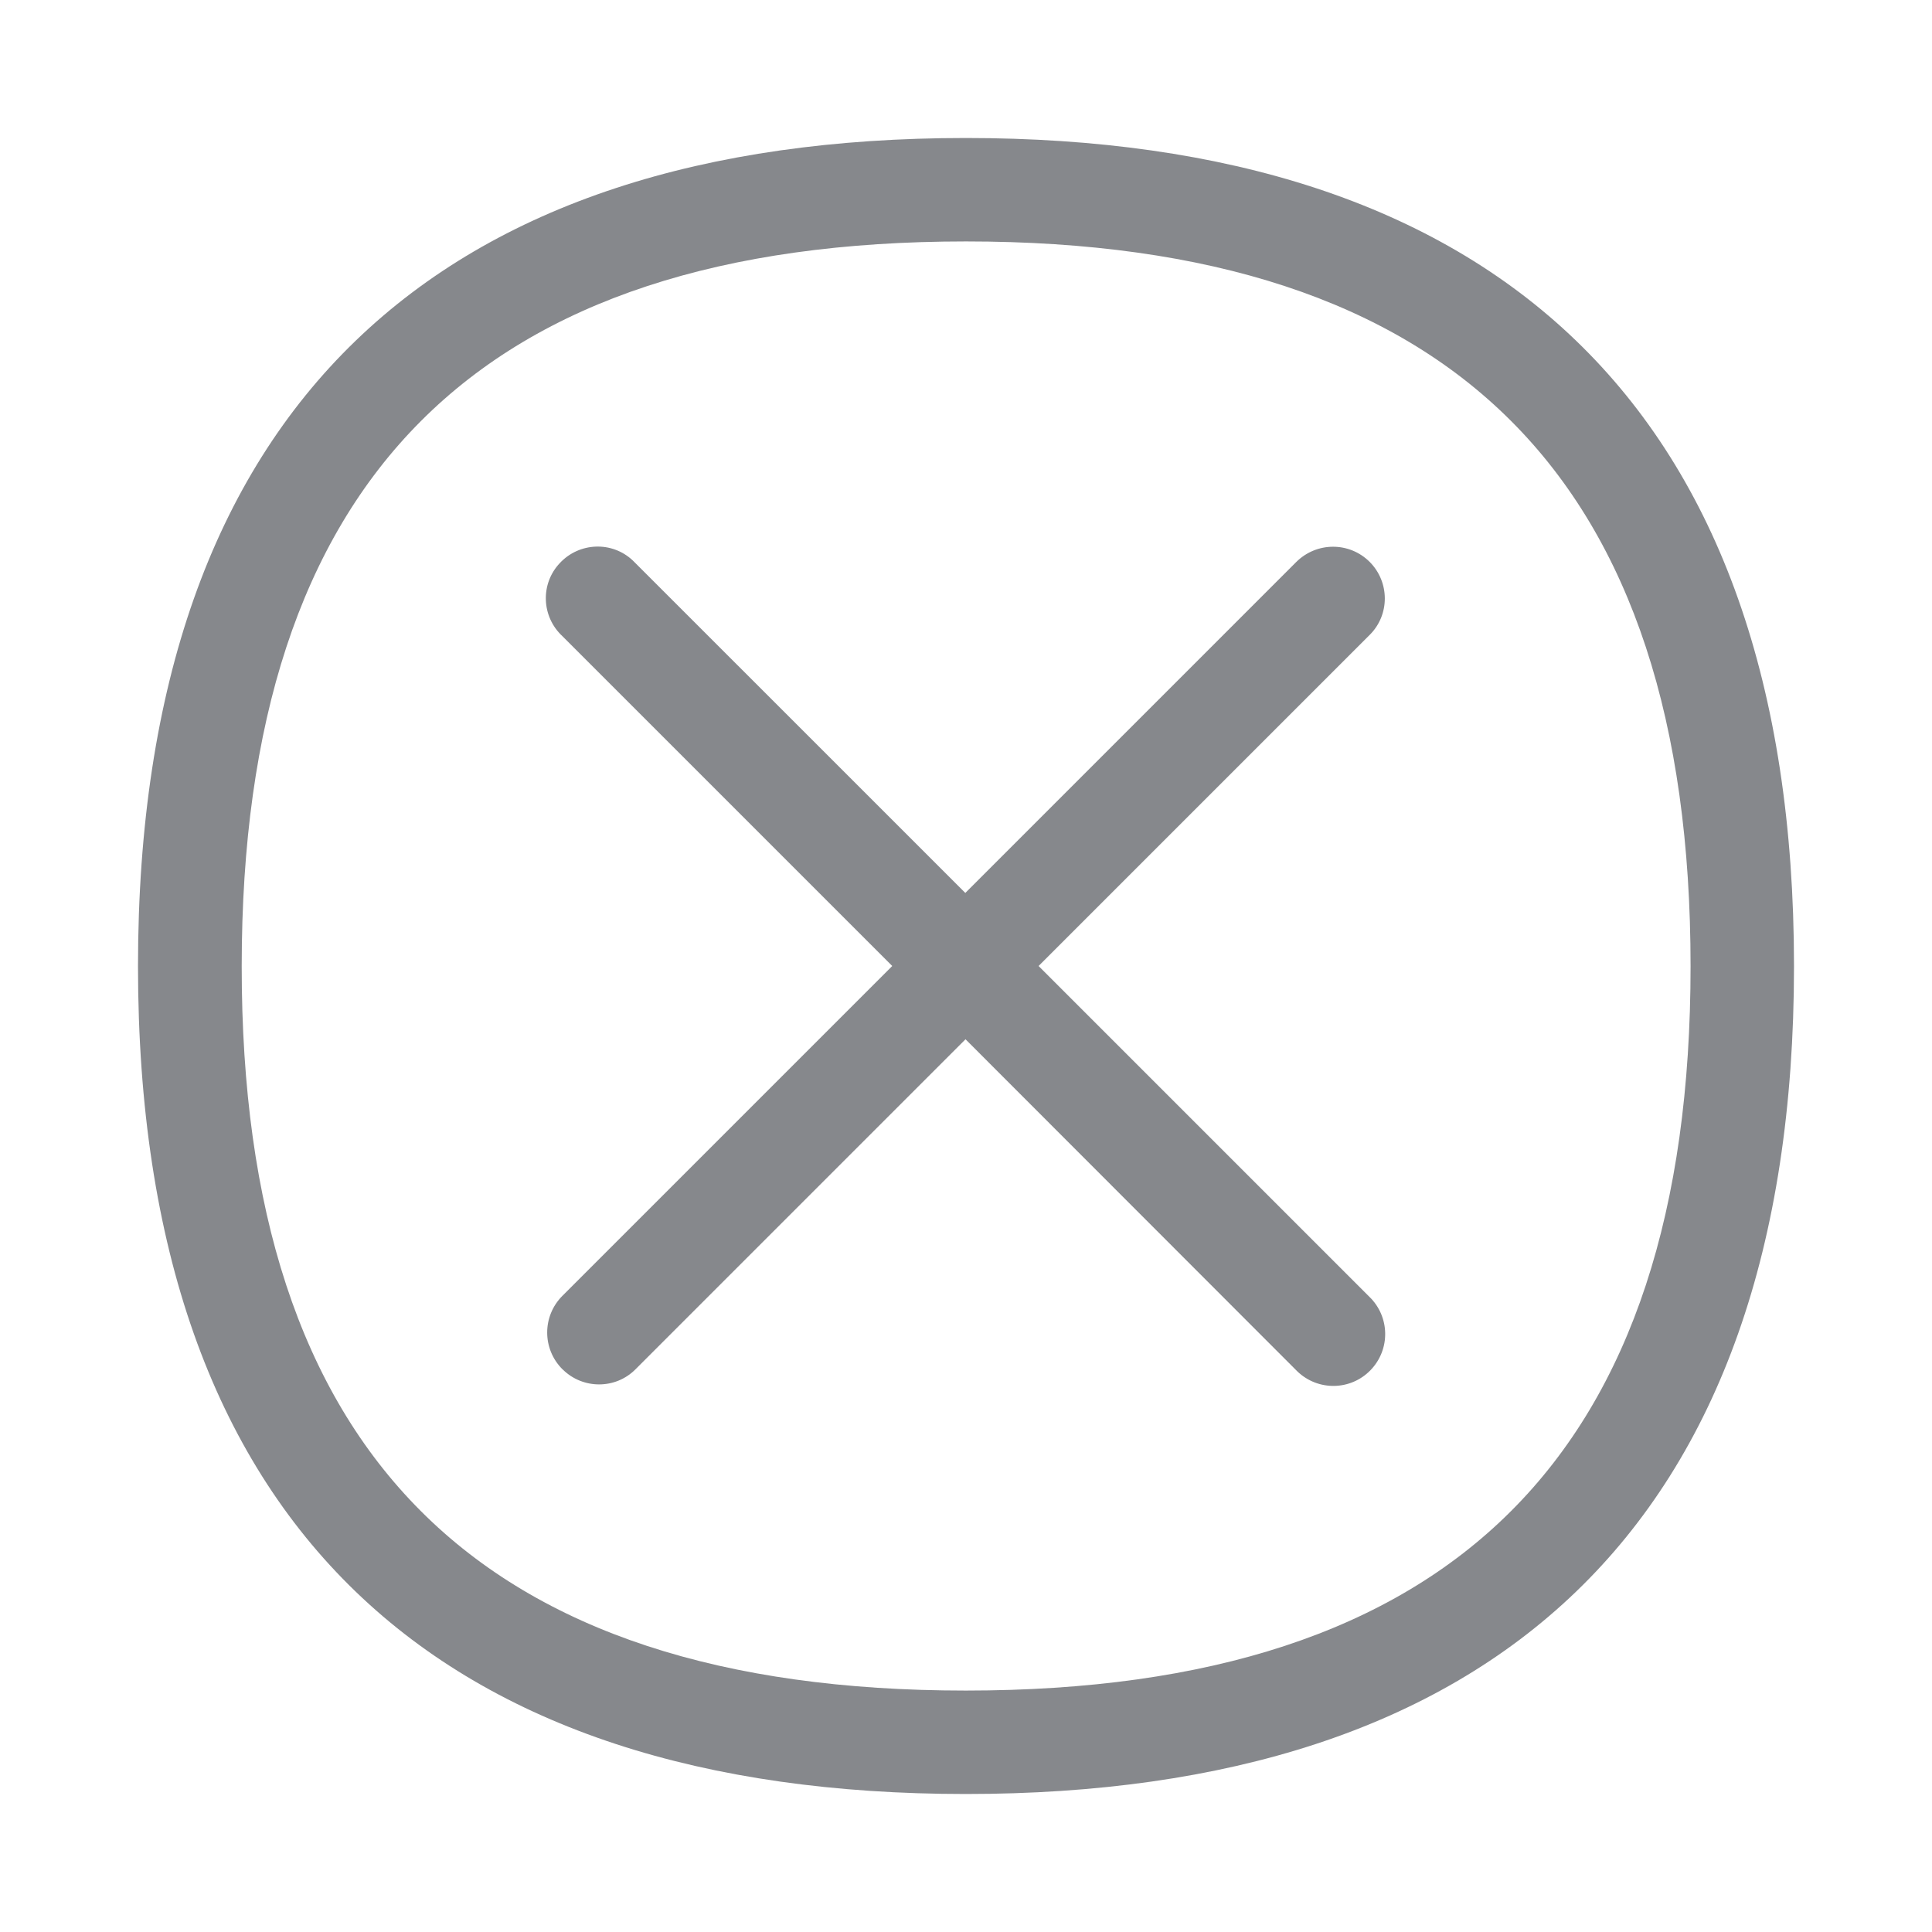 <svg width="28" height="28" viewBox="0 0 28 28" fill="none" xmlns="http://www.w3.org/2000/svg">
<path fill-rule="evenodd" clip-rule="evenodd" d="M19.85 8.143C20.143 8.437 20.143 8.912 19.85 9.202L15.052 14L19.846 18.794C20.143 19.081 20.154 19.556 19.863 19.857C19.576 20.154 19.102 20.164 18.801 19.874L18.784 19.857L13.993 15.062L9.212 19.843C8.922 20.137 8.447 20.137 8.154 19.846L8.15 19.843C7.857 19.549 7.857 19.075 8.15 18.781L12.931 14L8.15 9.219C7.846 8.936 7.829 8.461 8.113 8.161C8.396 7.857 8.871 7.84 9.171 8.123L9.209 8.161L13.99 12.941L18.784 8.147C19.081 7.85 19.556 7.85 19.85 8.143C19.846 8.143 19.846 8.143 19.85 8.143ZM13.997 24.501C21.062 24.501 24.501 21.066 24.501 14.003C24.501 6.938 21.066 3.499 14 3.499C6.935 3.499 3.503 6.935 3.503 14.003C3.499 21.066 6.935 24.501 13.997 24.501ZM13.997 2C21.578 2 26 5.832 26 14.003C26 22.179 21.578 26 13.997 26C6.415 26 2 22.179 2 14.003C2 5.832 6.415 2 13.997 2Z" fill="#86888C"/>
</svg>

